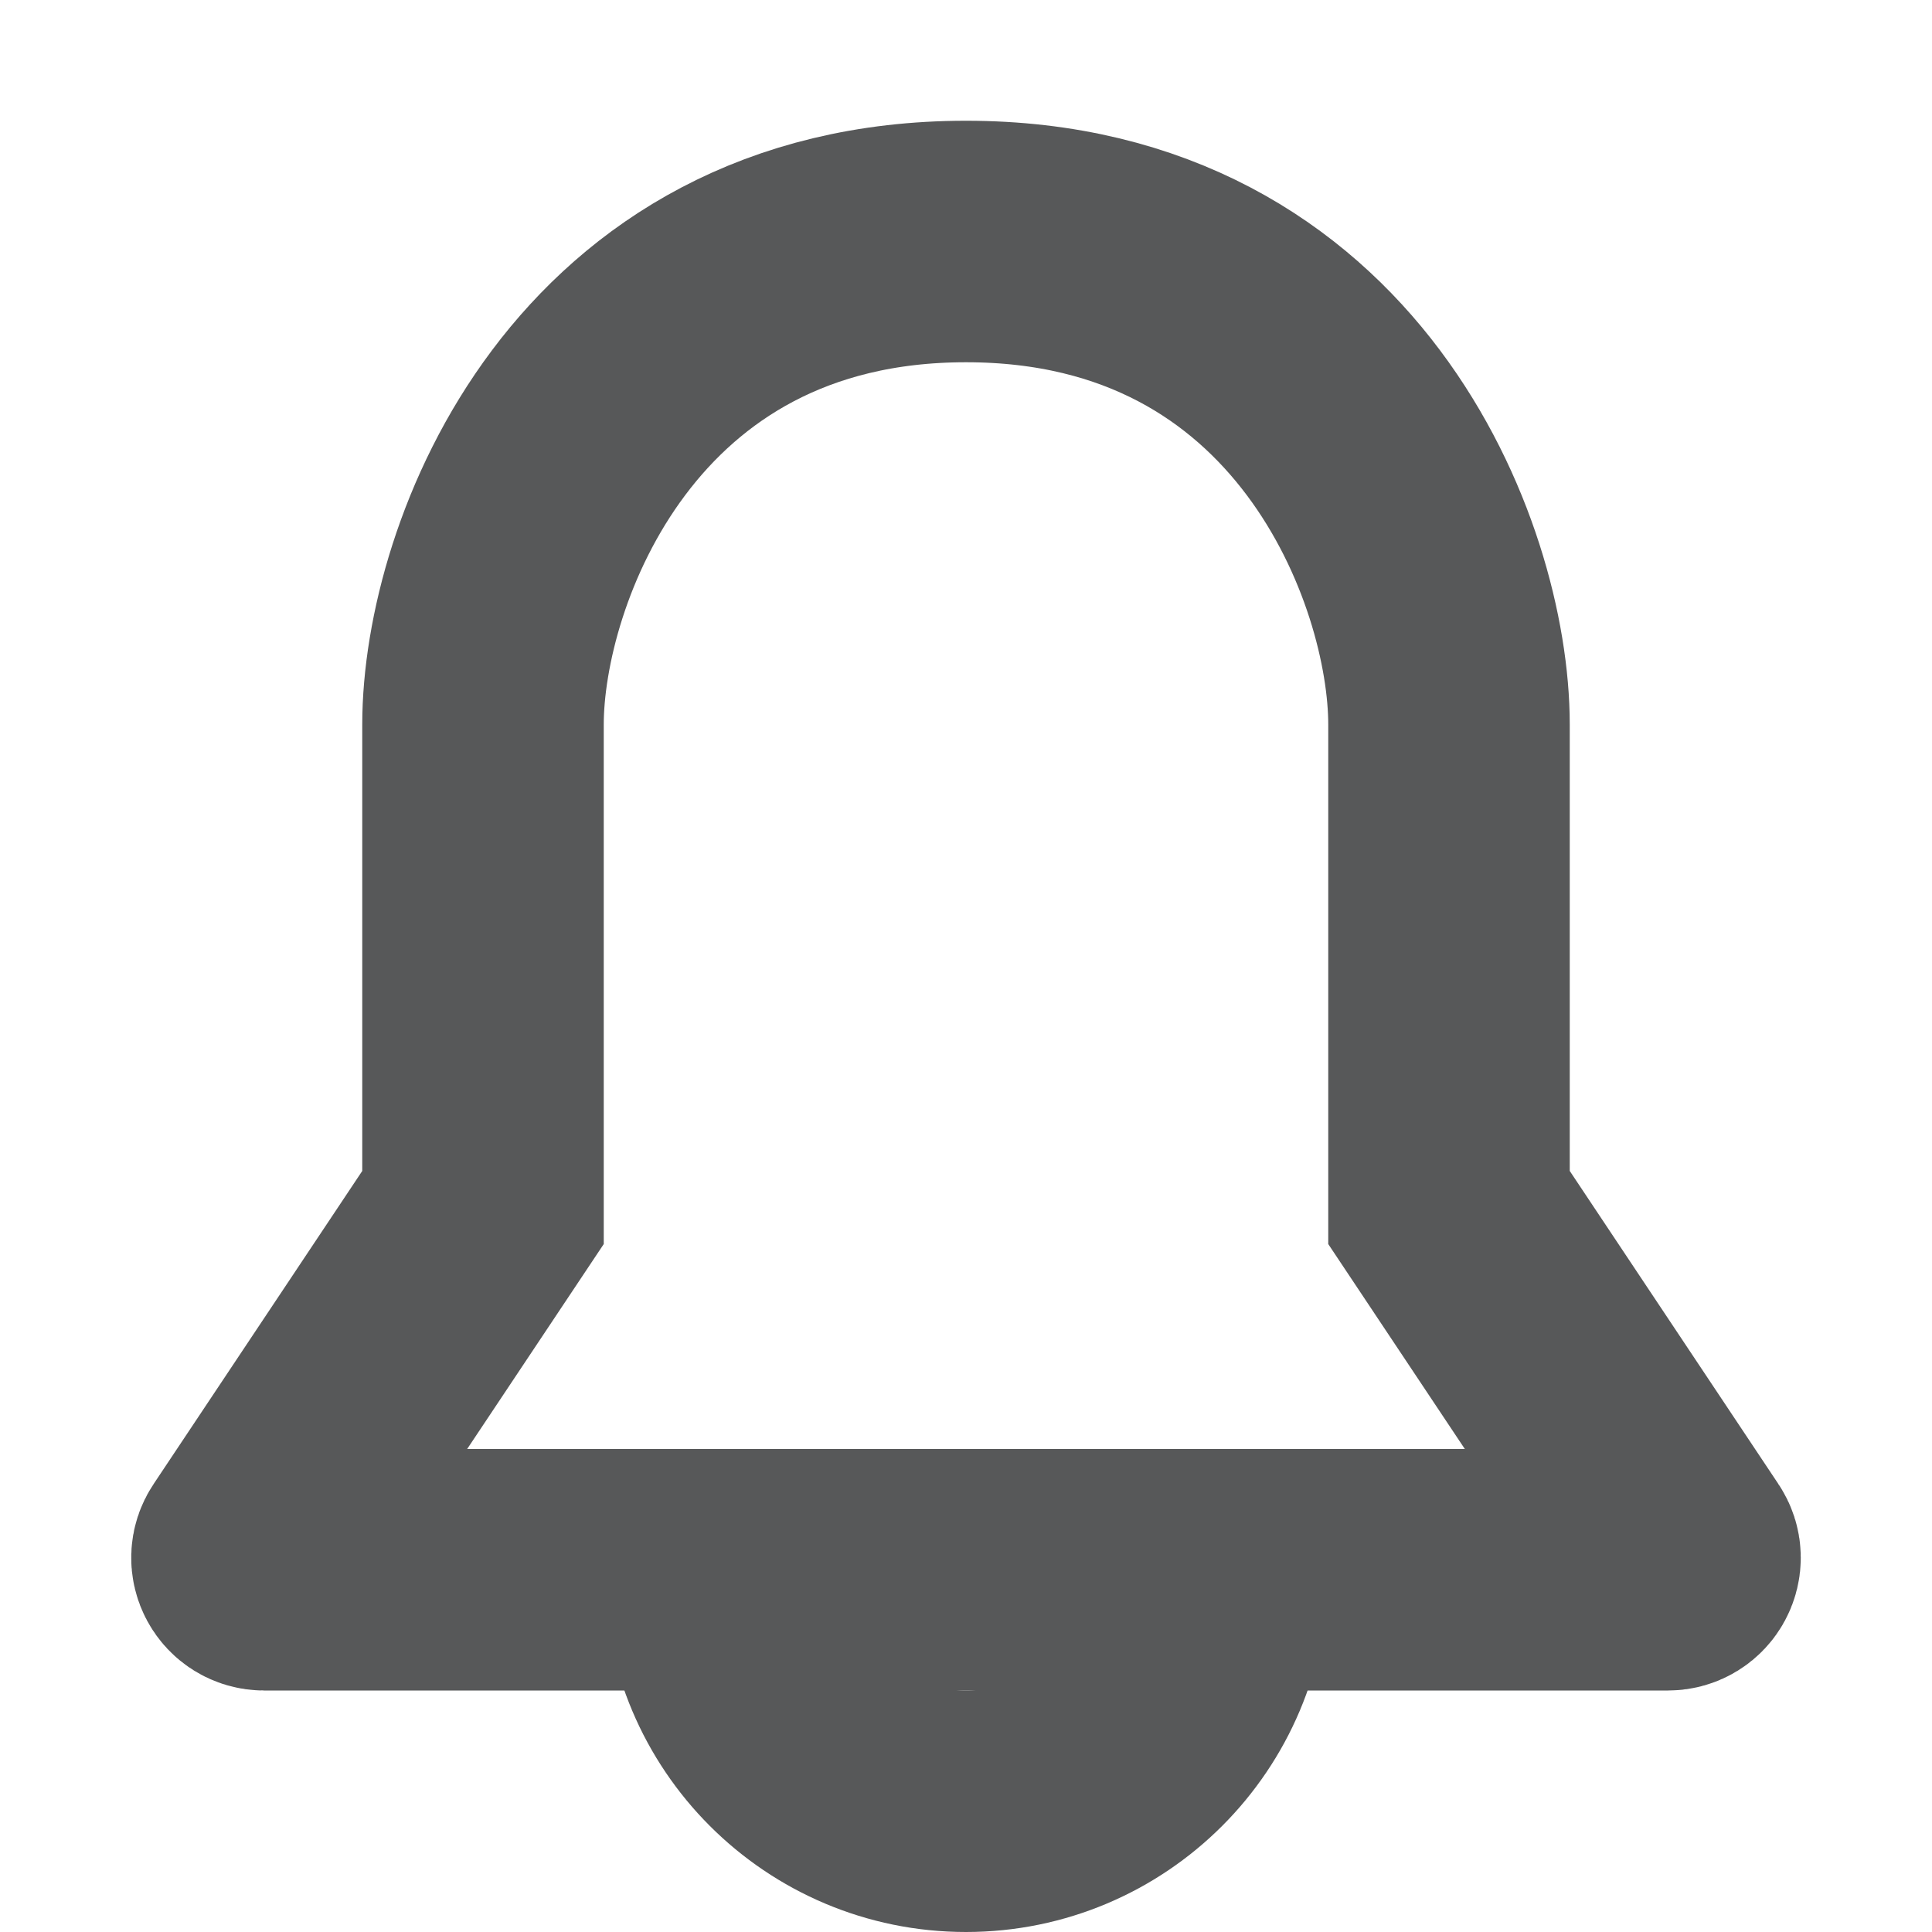 <svg width="16" height="16" viewBox="0 0 16 16" fill="none" xmlns="http://www.w3.org/2000/svg">
<path d="M10 13C10 14.105 9.105 15 8 15C6.895 15 6 14.105 6 13" stroke="#575859" stroke-width="2"/>
<path d="M13.813 13H2.187C2.107 13 2.059 12.911 2.104 12.845L4 10V6C4 4.667 5 2 8 2C11 2 12 4.667 12 6V10L13.896 12.845C13.941 12.911 13.893 13 13.813 13Z" stroke="#575859" stroke-width="2"/>
</svg>

